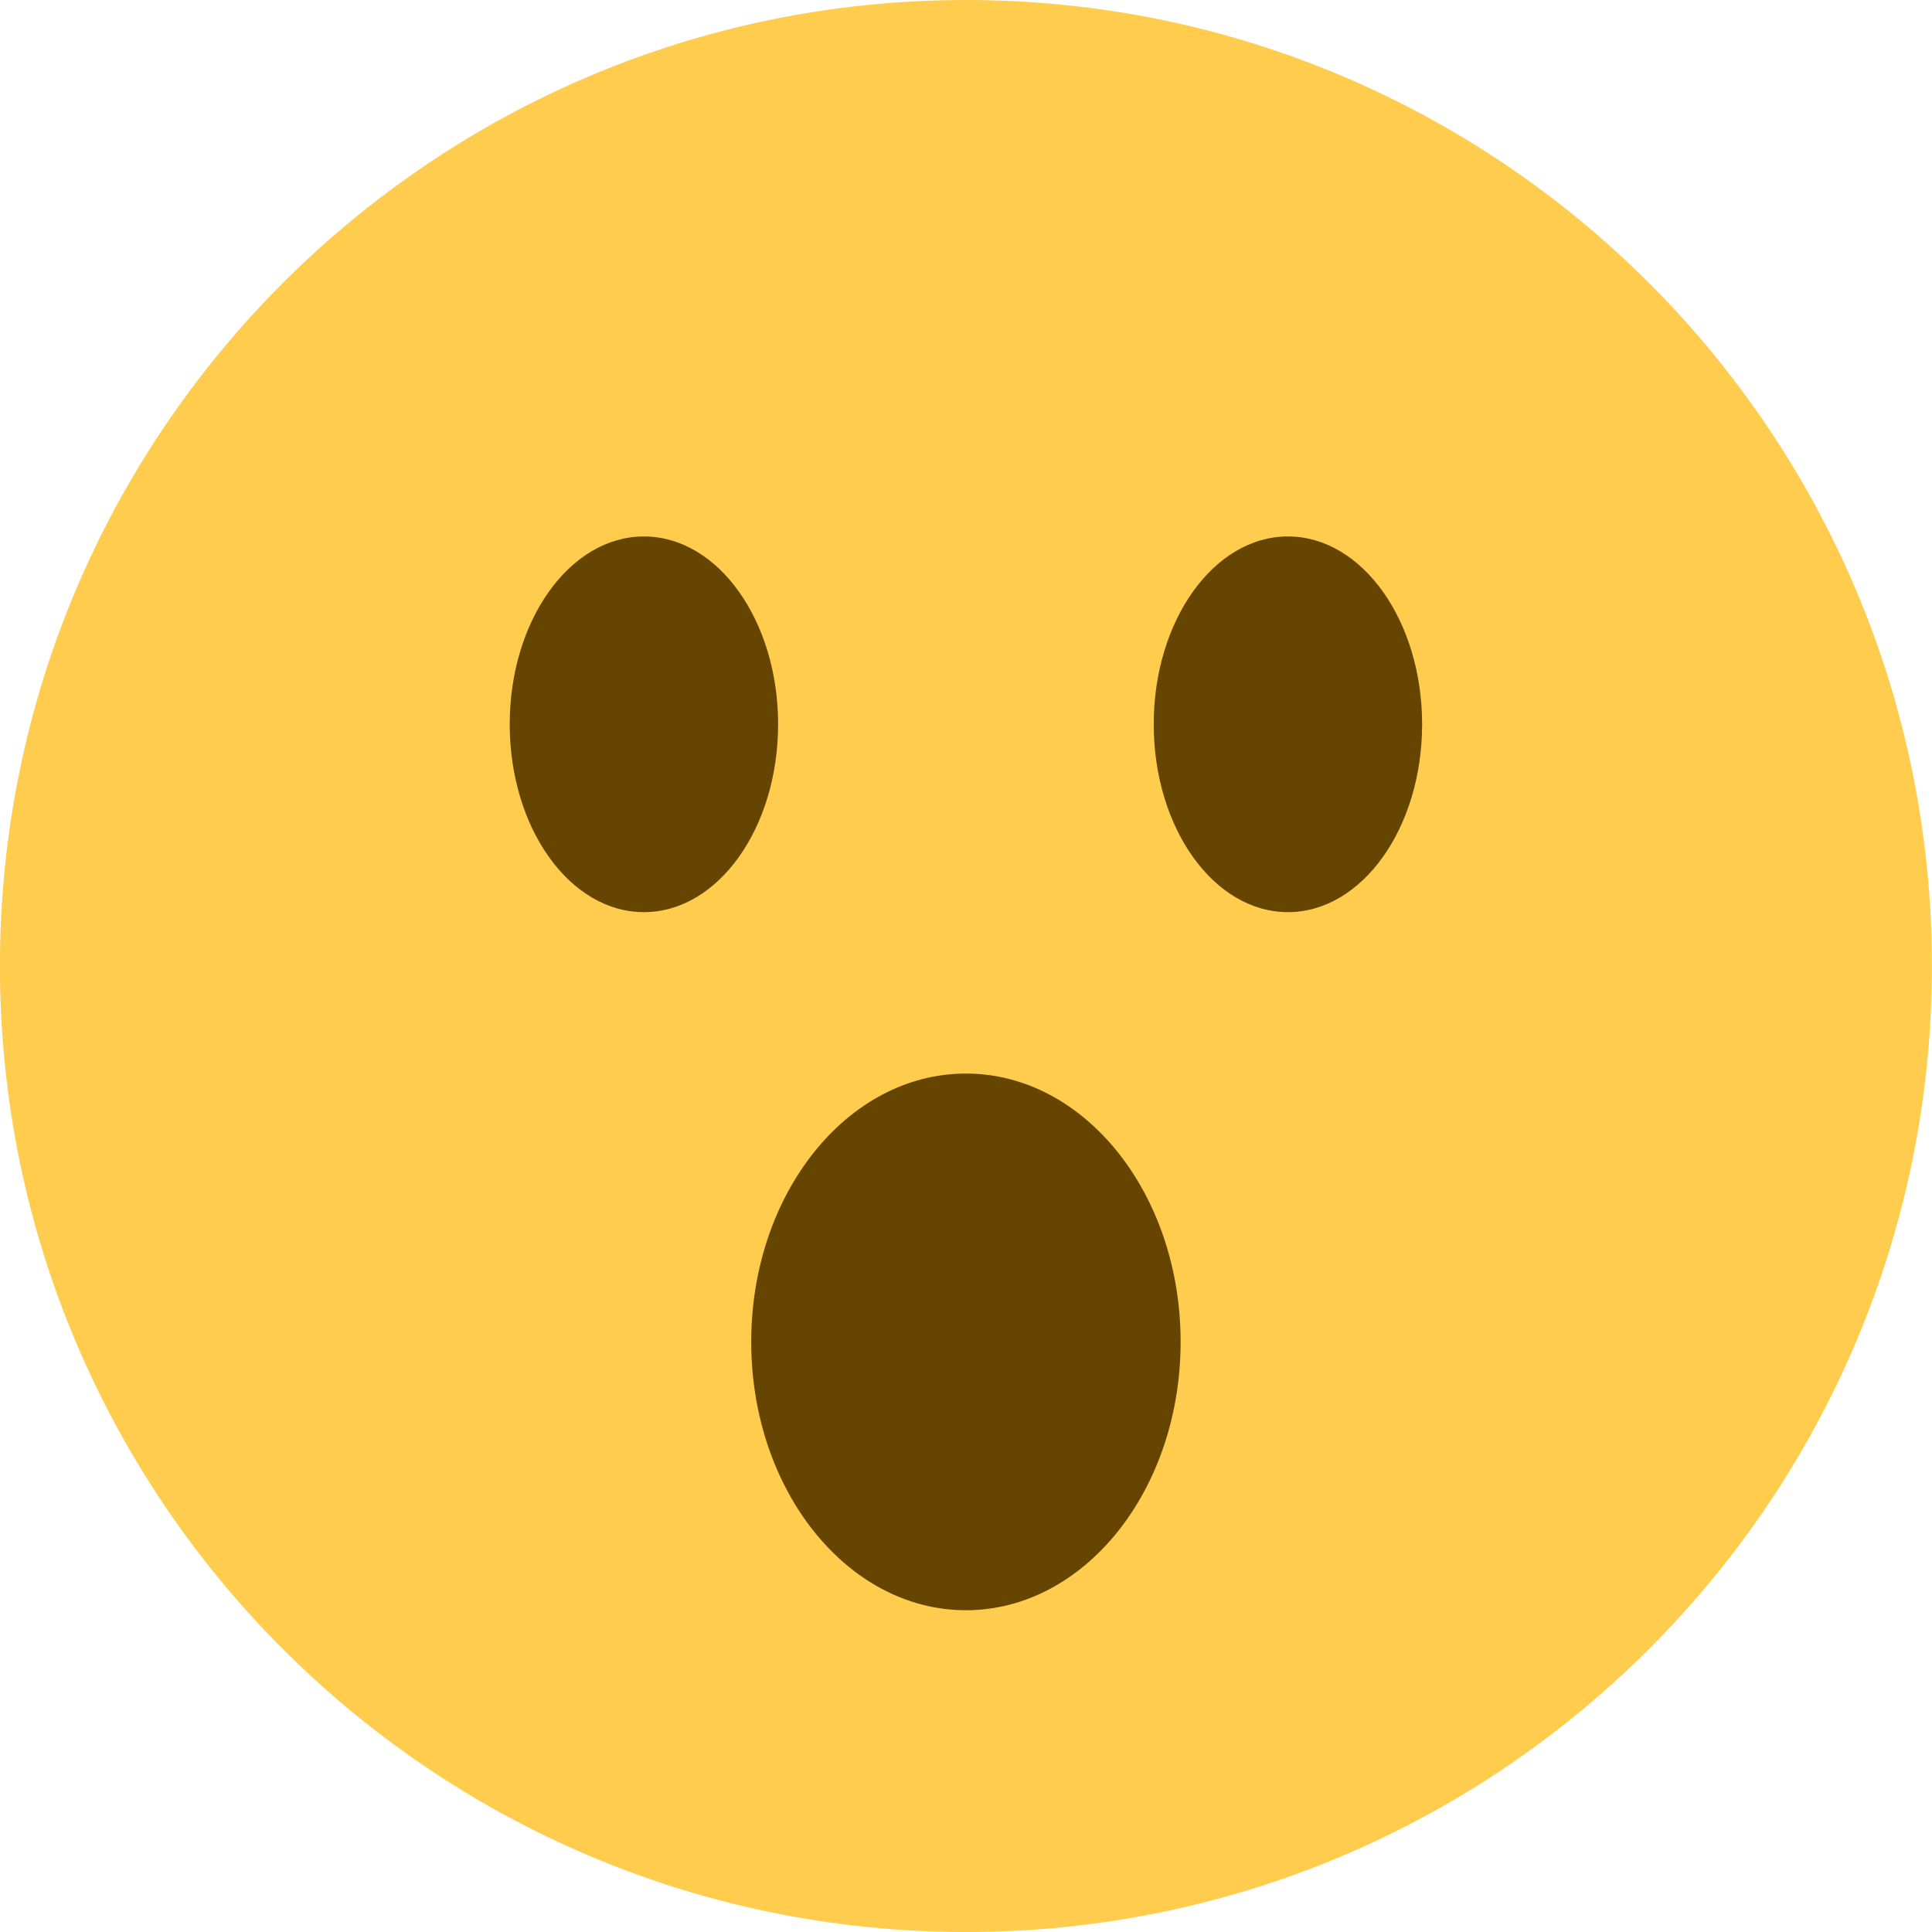 <svg width="24" height="24" viewBox="0 0 24 24" fill="none" xmlns="http://www.w3.org/2000/svg">
<path d="M23.999 12C23.999 18.627 18.626 24 11.999 24C5.372 24 -0.001 18.627 -0.001 12C-0.001 5.373 5.372 0 11.999 0C18.626 0 23.999 5.373 23.999 12Z" fill="#FFCC4D"/>
<path d="M11.999 20.003C13.472 20.003 14.666 18.51 14.666 16.669C14.666 14.828 13.472 13.336 11.999 13.336C10.526 13.336 9.332 14.828 9.332 16.669C9.332 18.51 10.526 20.003 11.999 20.003Z" fill="#664500"/>
<path d="M7.999 11.331C8.919 11.331 9.666 10.286 9.666 8.997C9.666 7.709 8.919 6.664 7.999 6.664C7.078 6.664 6.332 7.709 6.332 8.997C6.332 10.286 7.078 11.331 7.999 11.331Z" fill="#664500"/>
<path d="M15.999 11.331C16.919 11.331 17.666 10.286 17.666 8.997C17.666 7.709 16.919 6.664 15.999 6.664C15.079 6.664 14.332 7.709 14.332 8.997C14.332 10.286 15.079 11.331 15.999 11.331Z" fill="#664500"/>
</svg>

